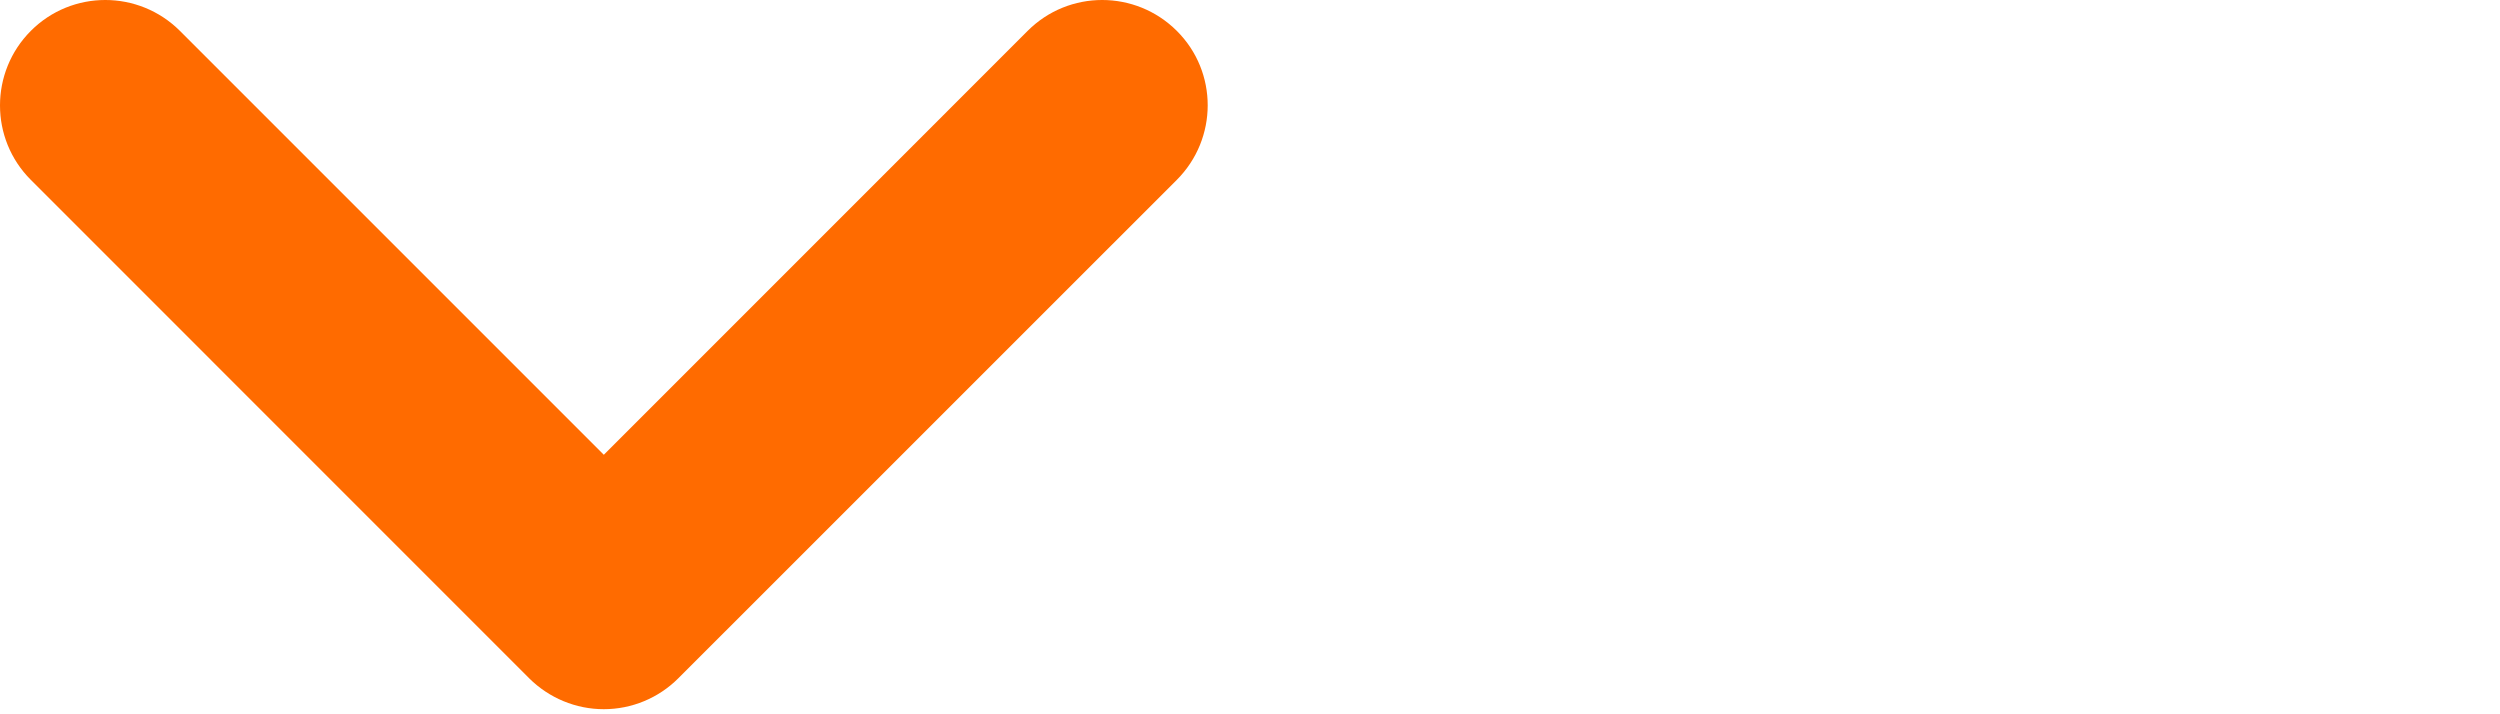 <?xml version="1.0" encoding="utf-8"?>
<!-- Generator: Adobe Illustrator 16.0.4, SVG Export Plug-In . SVG Version: 6.00 Build 0)  -->
<!DOCTYPE svg PUBLIC "-//W3C//DTD SVG 1.1 Tiny//EN" "http://www.w3.org/Graphics/SVG/1.1/DTD/svg11-tiny.dtd">
<svg version="1.1" baseProfile="tiny" id="Layer_1" xmlns="http://www.w3.org/2000/svg" xmlns:xlink="http://www.w3.org/1999/xlink"
	 x="0px" y="0px" width="29.657px" height="8.471px" viewBox="0 0 29.657 8.471" xml:space="preserve">
<g>
	<g>
		<path fill="#FF6B00" d="M7.163,8.413L7.163,8.413c-0.332,0-0.649-0.132-0.885-0.366L0.366,2.134c-0.488-0.487-0.488-1.279,0-1.768
			c0.487-0.488,1.278-0.488,1.768,0l5.029,5.029l5.028-5.029c0.488-0.488,1.279-0.488,1.769,0s0.488,1.279,0,1.768L8.046,8.047
			C7.812,8.281,7.494,8.413,7.163,8.413z"/>
	</g>
</g>
</svg>
